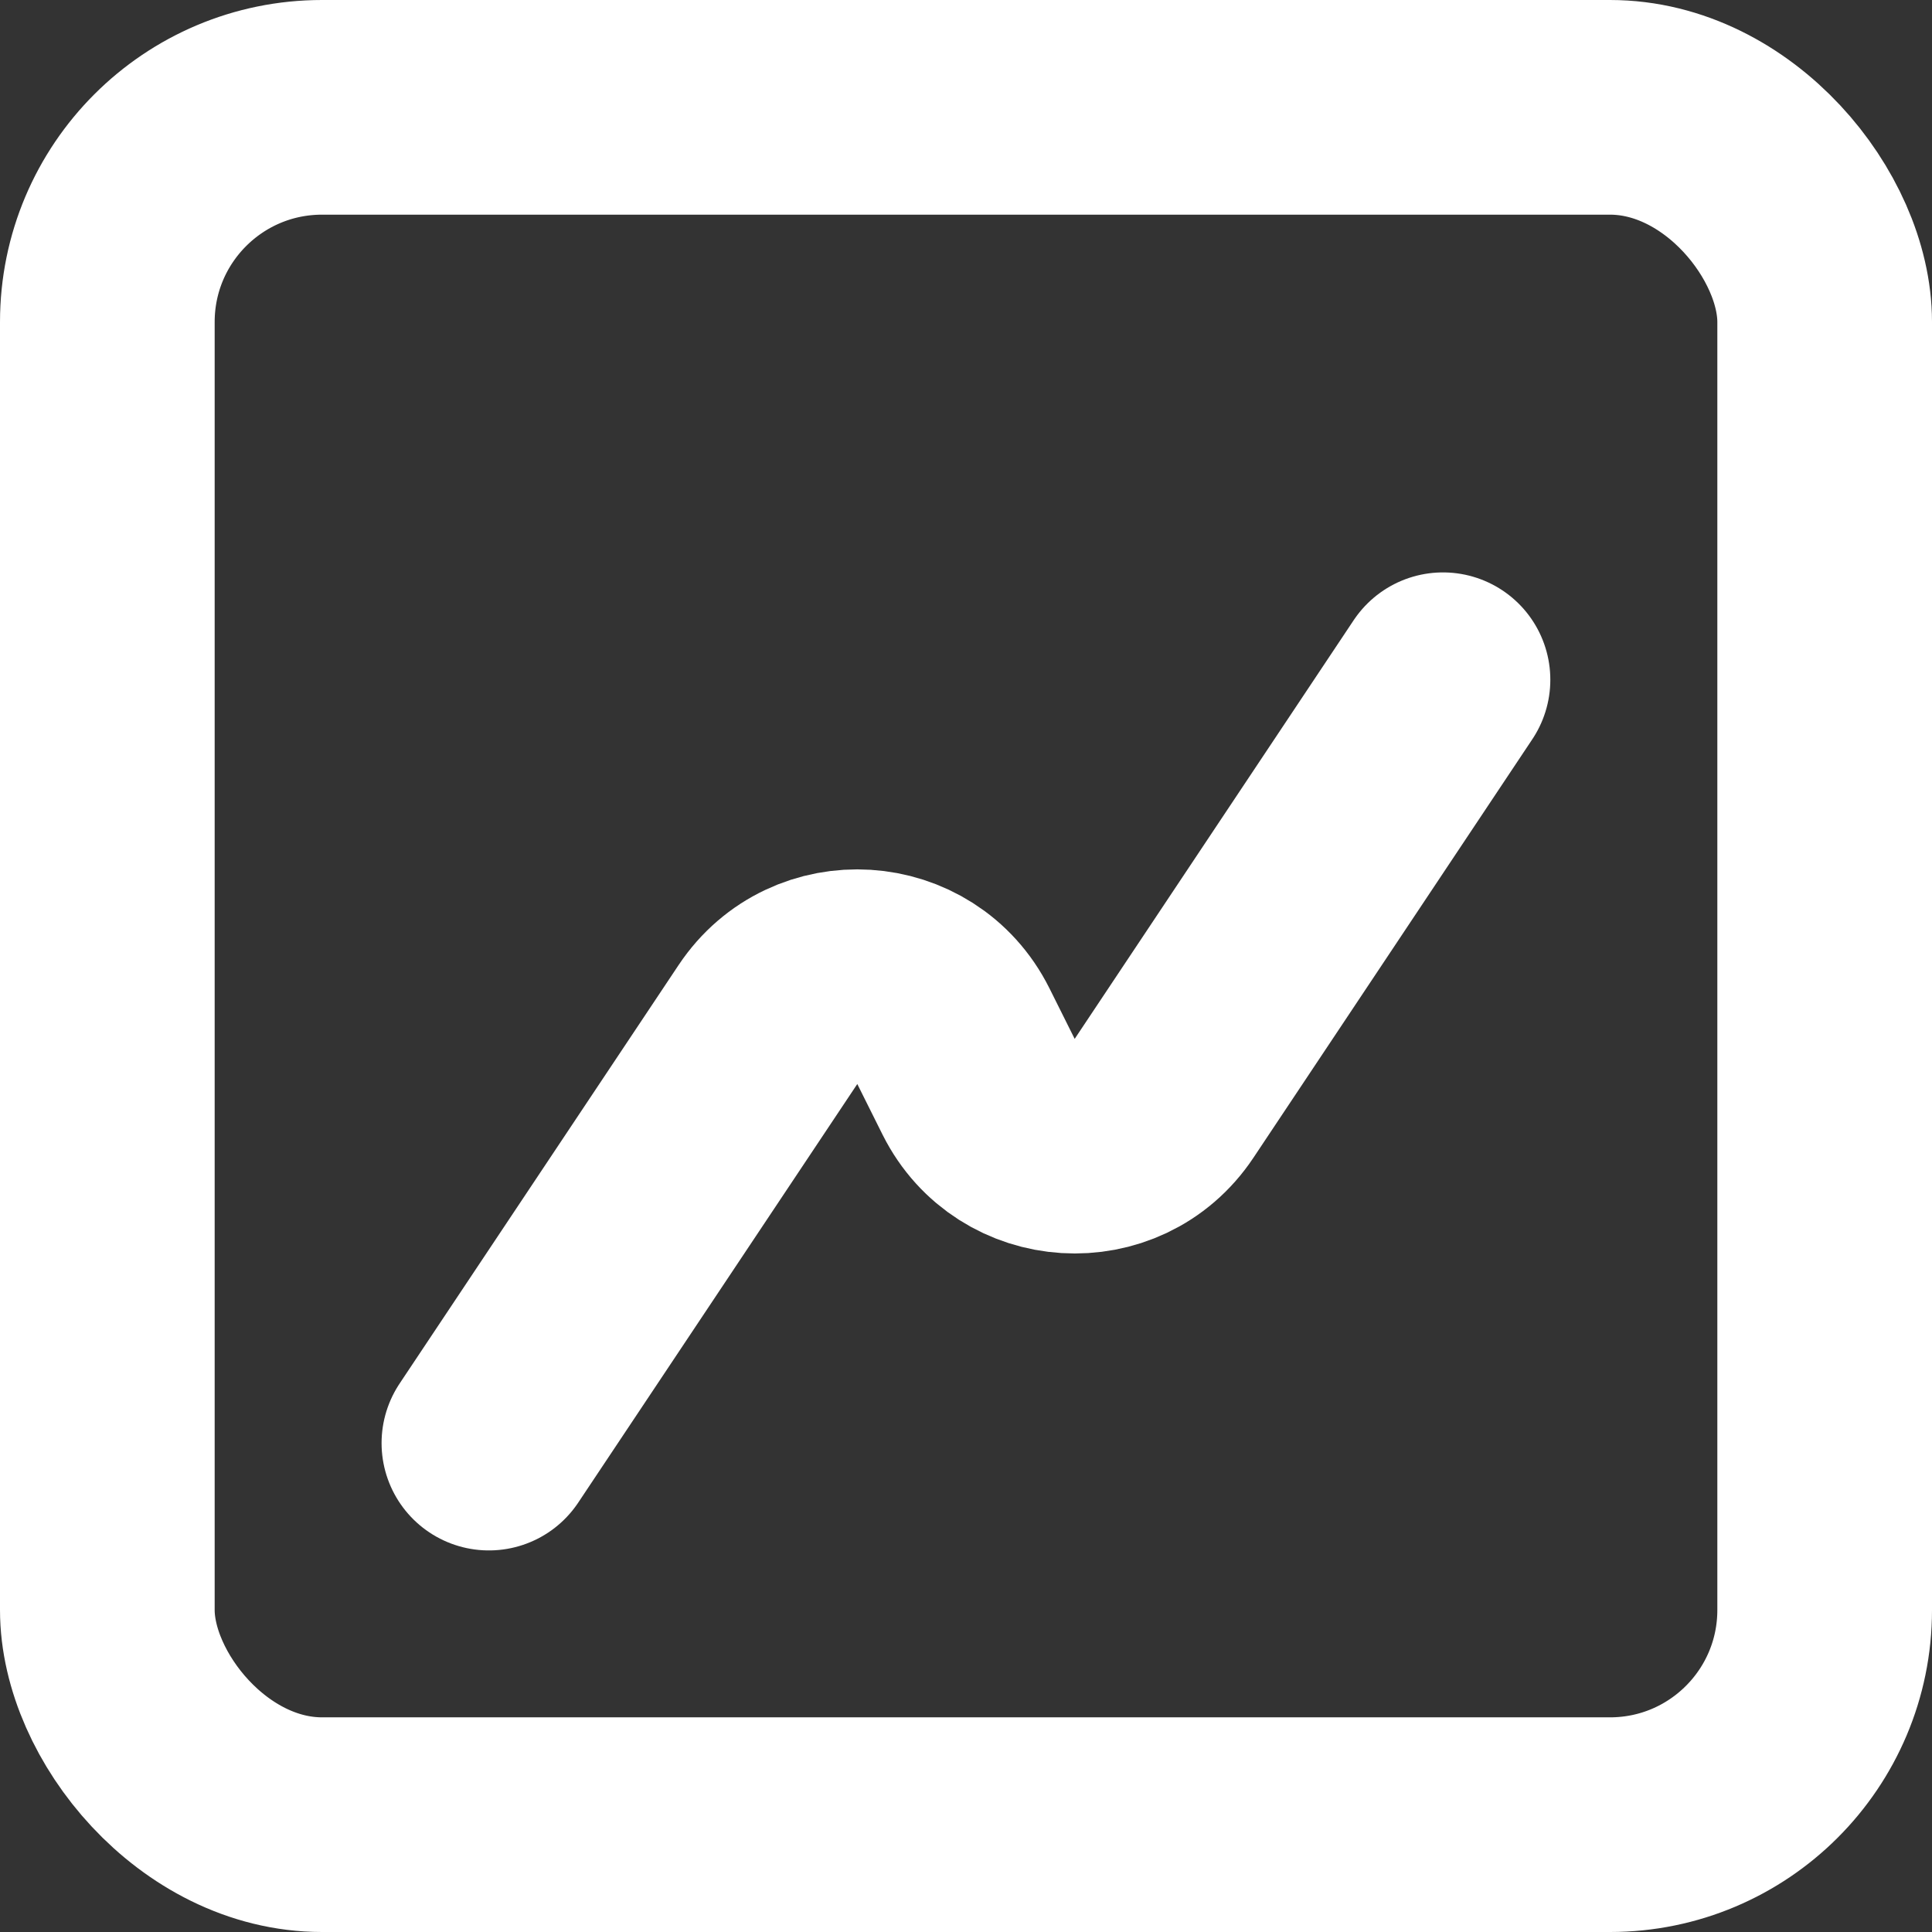 <svg width="18" height="18" viewBox="0 0 18 18" fill="none" xmlns="http://www.w3.org/2000/svg">
<rect x="0" y="0" width="18" height="18" fill="#333333" stroke="none"/>
<path d="M13.444 6.333L10.845 10.233C10.419 10.872 9.462 10.812 9.118 10.126L8.882 9.653C8.538 8.966 7.581 8.906 7.155 9.545L4.555 13.445" stroke="white" stroke-width="2" stroke-linecap="round" stroke-linejoin="round"/>
<rect x="1" y="1" width="16" height="16" rx="2" stroke="white" stroke-width="2"/>
</svg>
